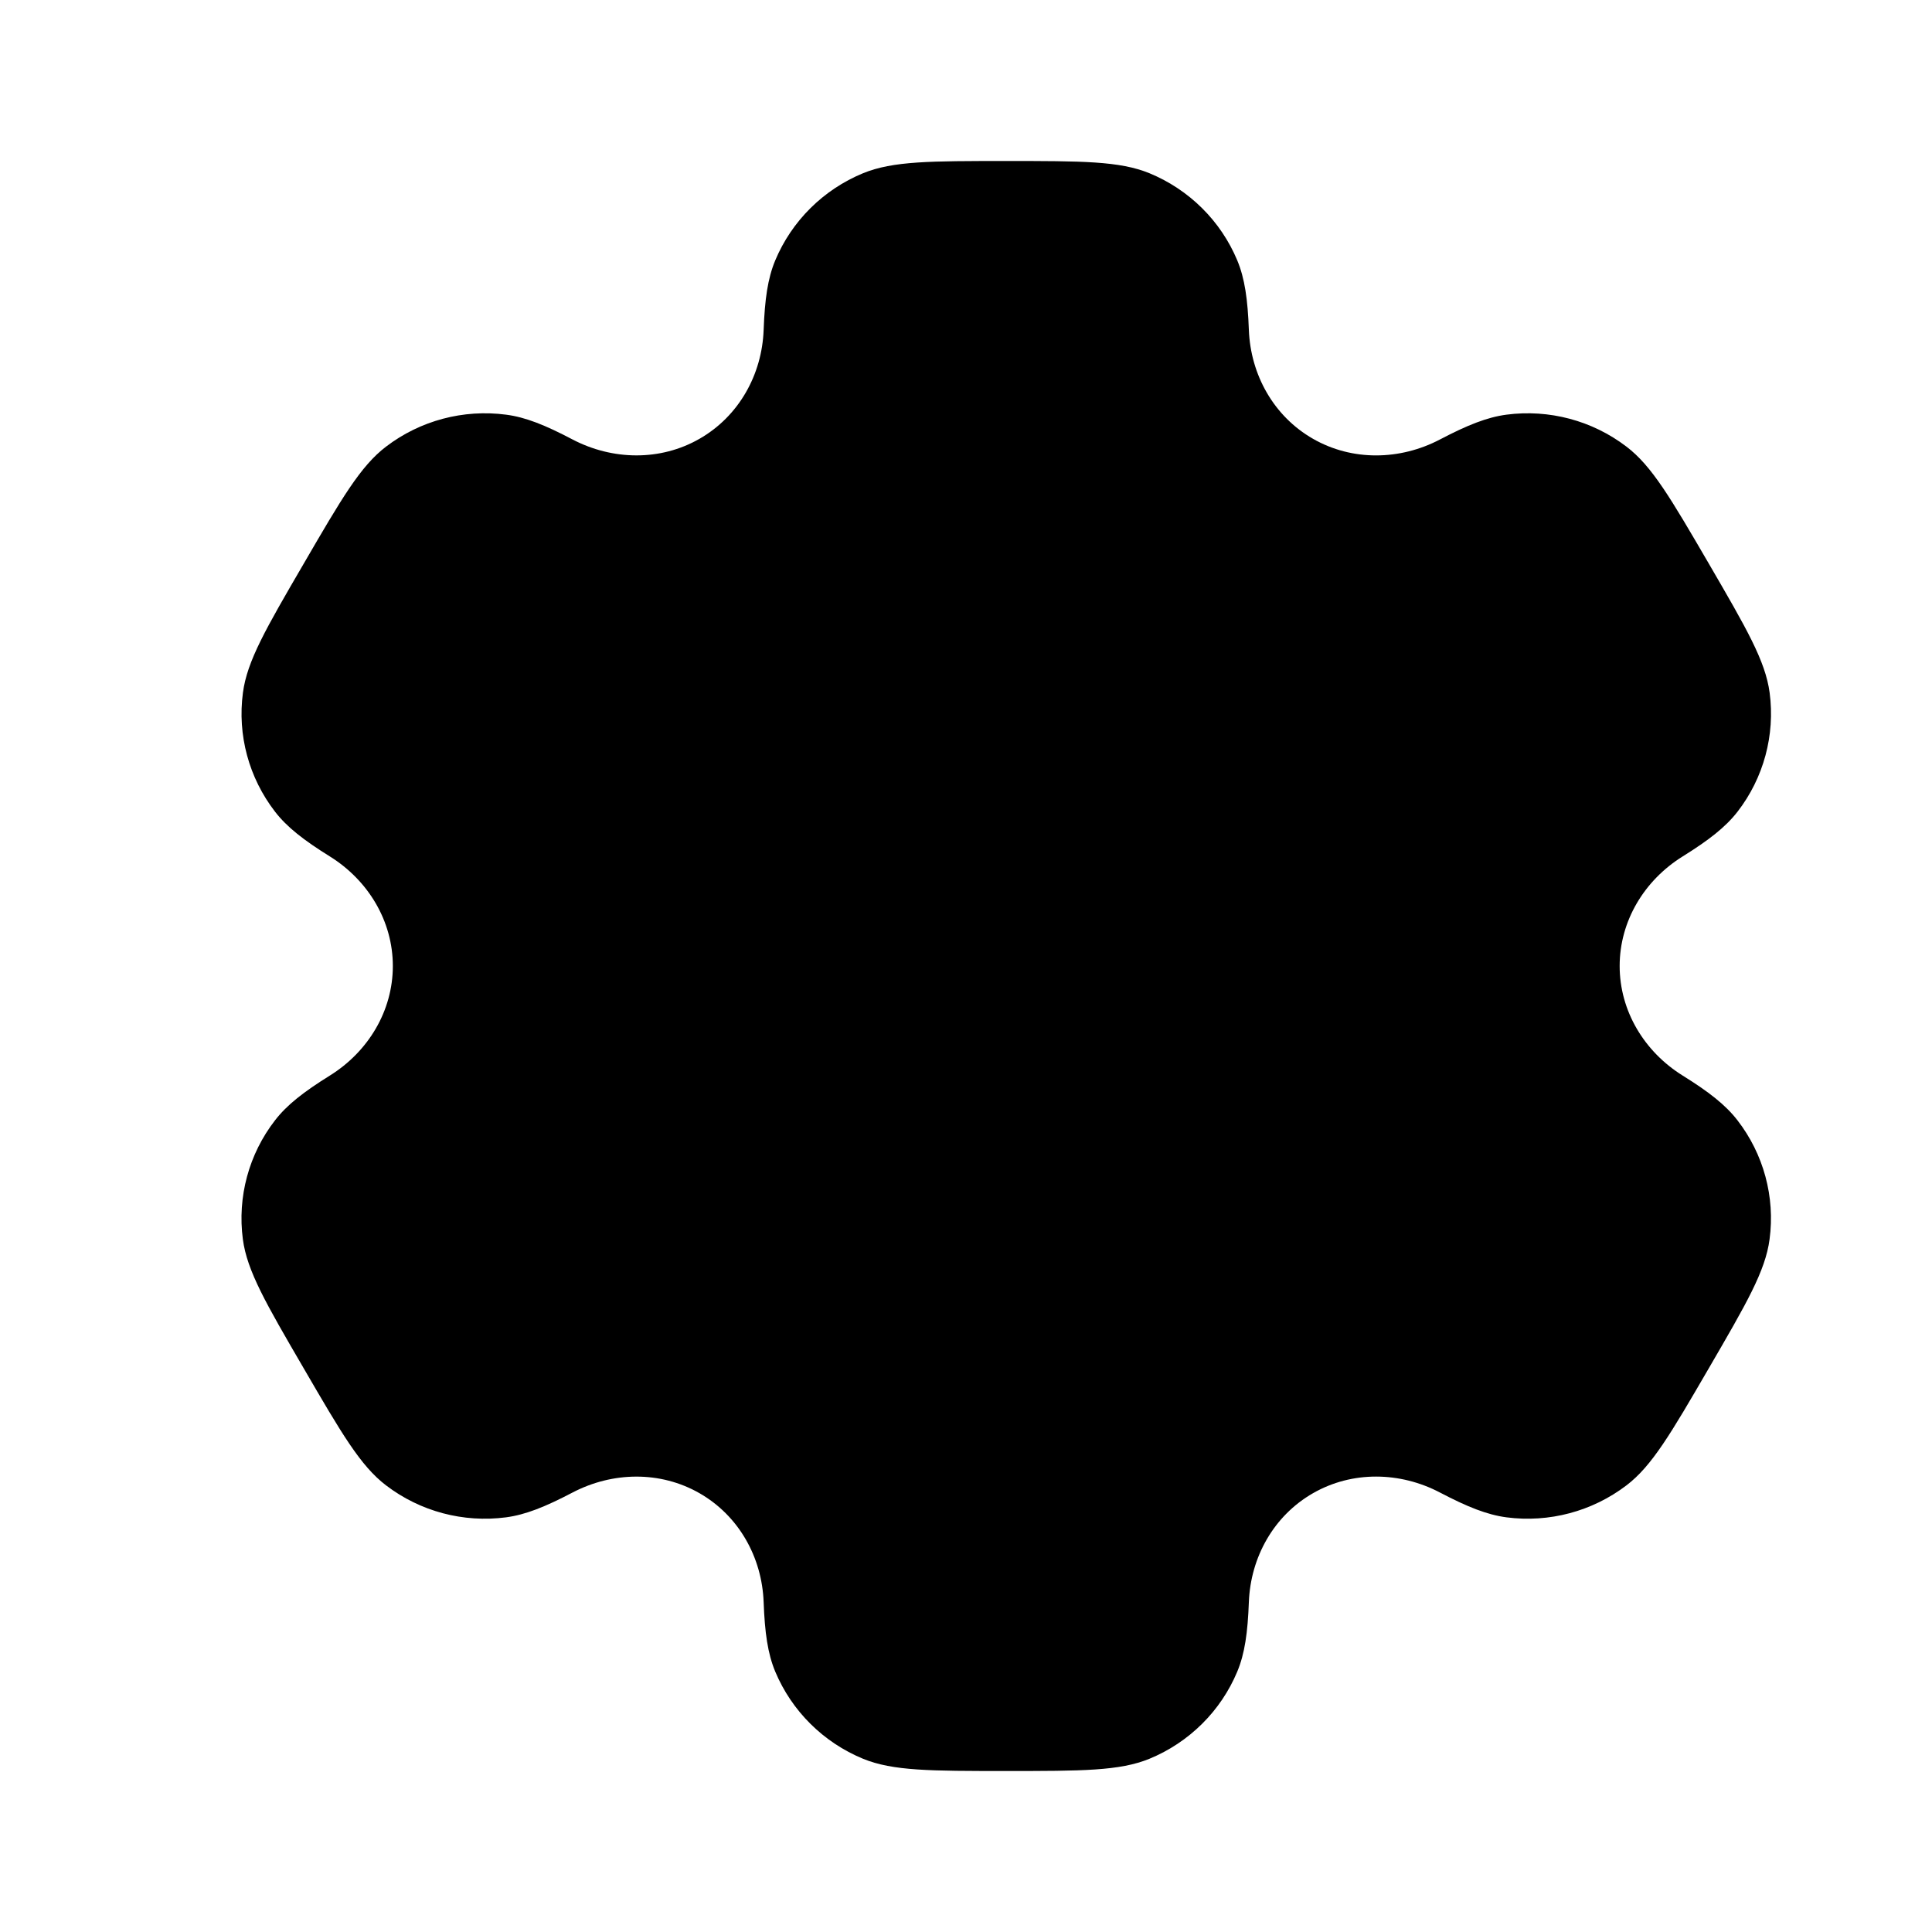 <svg width="27" height="27" viewBox="0 0 27 27" xmlns="http://www.w3.org/2000/svg">
<path opacity="0.5" fill-rule="evenodd" clip-rule="evenodd" d="M16.064 2.421C15.647 2.25 15.119 2.25 14.062 2.25C13.006 2.25 12.478 2.25 12.061 2.421C11.506 2.65 11.065 3.088 10.834 3.639C10.729 3.891 10.688 4.183 10.672 4.61C10.649 5.238 10.324 5.818 9.776 6.132C9.229 6.446 8.56 6.434 8 6.141C7.62 5.941 7.344 5.83 7.072 5.795C6.476 5.717 5.873 5.877 5.396 6.241C5.038 6.513 4.774 6.967 4.246 7.875C3.717 8.783 3.453 9.237 3.395 9.681C3.316 10.272 3.478 10.87 3.844 11.344C4.011 11.56 4.245 11.742 4.61 11.969C5.146 12.303 5.49 12.872 5.49 13.5C5.49 14.128 5.146 14.697 4.61 15.031C4.245 15.258 4.011 15.44 3.844 15.656C3.477 16.129 3.316 16.728 3.394 17.319C3.453 17.763 3.717 18.217 4.246 19.125C4.774 20.033 5.038 20.487 5.396 20.759C5.873 21.123 6.475 21.283 7.072 21.205C7.344 21.169 7.62 21.058 8 20.859C8.56 20.566 9.228 20.554 9.776 20.868C10.324 21.182 10.649 21.762 10.672 22.39C10.688 22.817 10.729 23.109 10.834 23.361C11.065 23.912 11.506 24.35 12.061 24.579C12.478 24.75 13.006 24.75 14.062 24.75C15.119 24.75 15.647 24.75 16.064 24.579C16.619 24.35 17.061 23.912 17.291 23.361C17.396 23.109 17.437 22.817 17.453 22.39C17.477 21.762 17.801 21.182 18.349 20.868C18.896 20.554 19.565 20.565 20.125 20.859C20.505 21.058 20.781 21.169 21.053 21.205C21.649 21.283 22.252 21.122 22.729 20.759C23.087 20.487 23.351 20.033 23.879 19.125C24.407 18.217 24.672 17.763 24.73 17.319C24.809 16.728 24.647 16.129 24.281 15.656C24.114 15.44 23.88 15.258 23.515 15.031C22.979 14.697 22.635 14.128 22.635 13.5C22.635 12.872 22.979 12.303 23.515 11.969C23.88 11.742 24.114 11.56 24.282 11.344C24.648 10.871 24.809 10.272 24.731 9.681C24.672 9.237 24.408 8.783 23.88 7.875C23.351 6.967 23.087 6.513 22.729 6.241C22.252 5.877 21.649 5.717 21.053 5.795C20.781 5.831 20.505 5.942 20.125 6.141C19.565 6.435 18.896 6.446 18.349 6.132C17.801 5.818 17.477 5.238 17.453 4.61C17.437 4.183 17.396 3.891 17.291 3.639C17.061 3.088 16.619 2.65 16.064 2.421Z" fill="parent"/>
<path d="M17.463 13.5C17.463 15.364 15.941 16.875 14.062 16.875C12.184 16.875 10.662 15.364 10.662 13.5C10.662 11.636 12.184 10.125 14.062 10.125C15.941 10.125 17.463 11.636 17.463 13.5Z" fill="parent"/>
</svg>

